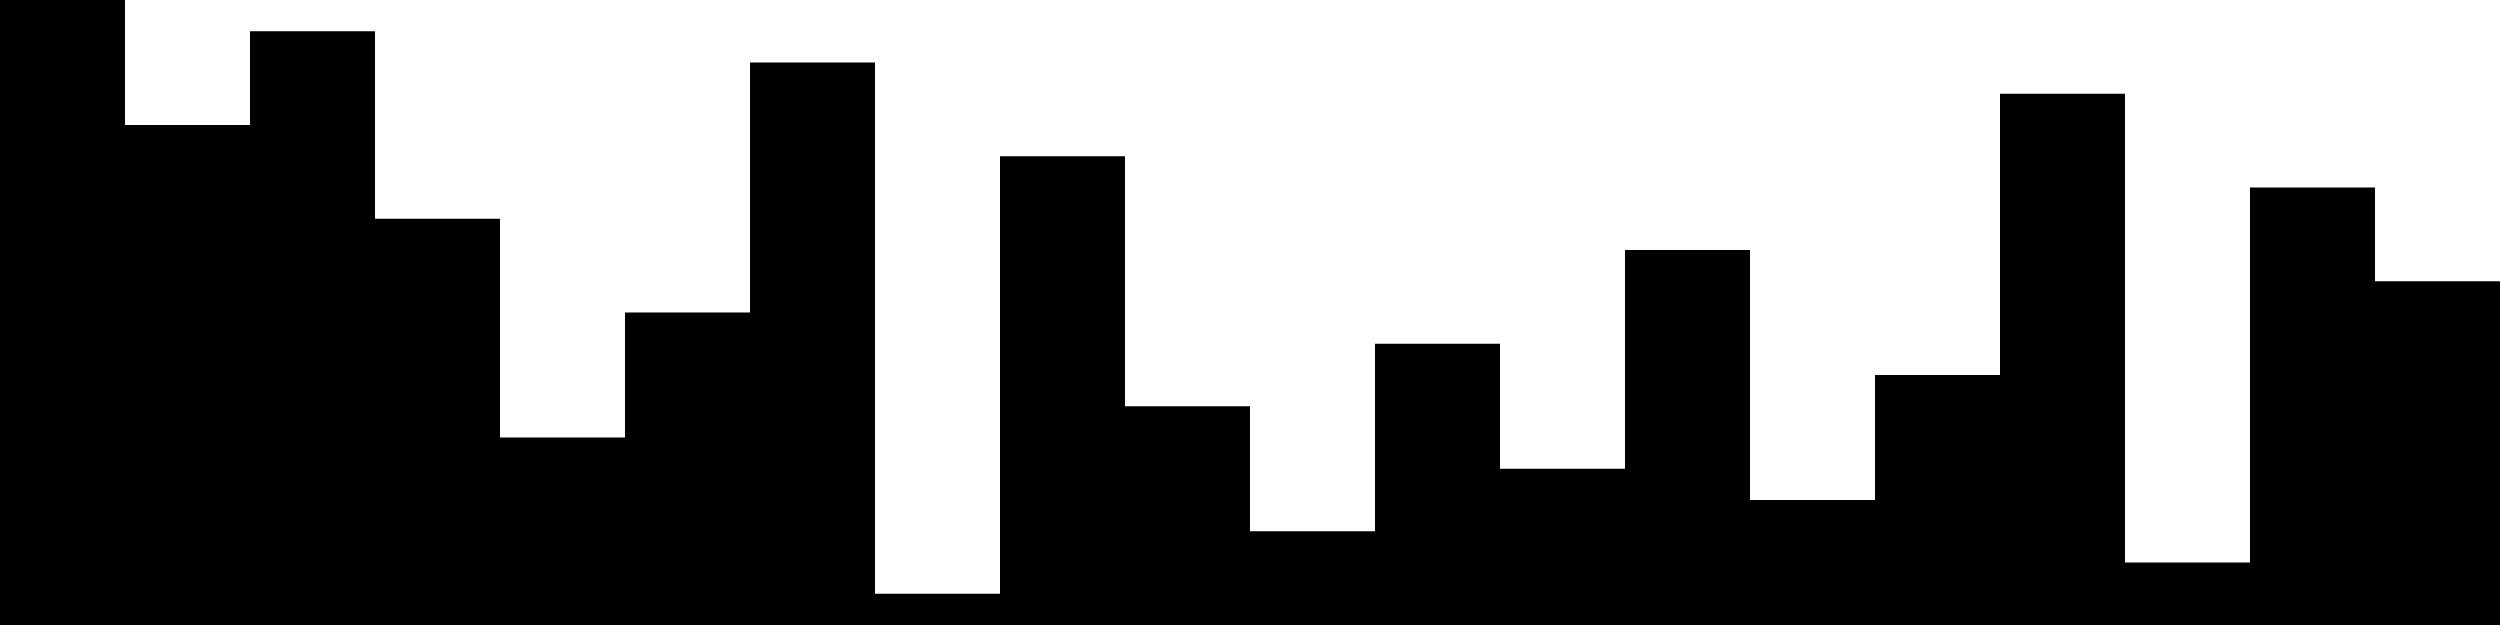 
<svg xmlns="http://www.w3.org/2000/svg" width="800" height="200">
<style>
rect {
    fill: black;
}
@media (prefers-color-scheme: dark) {
    rect {
        fill: white;
    }
}
</style>
<rect width="40" height="200" x="0" y="0" />
<rect width="40" height="160" x="40" y="40" />
<rect width="40" height="190" x="80" y="10" />
<rect width="40" height="130" x="120" y="70" />
<rect width="40" height="60" x="160" y="140" />
<rect width="40" height="100" x="200" y="100" />
<rect width="40" height="180" x="240" y="20" />
<rect width="40" height="10" x="280" y="190" />
<rect width="40" height="150" x="320" y="50" />
<rect width="40" height="70" x="360" y="130" />
<rect width="40" height="30" x="400" y="170" />
<rect width="40" height="90" x="440" y="110" />
<rect width="40" height="50" x="480" y="150" />
<rect width="40" height="120" x="520" y="80" />
<rect width="40" height="40" x="560" y="160" />
<rect width="40" height="80" x="600" y="120" />
<rect width="40" height="170" x="640" y="30" />
<rect width="40" height="20" x="680" y="180" />
<rect width="40" height="140" x="720" y="60" />
<rect width="40" height="110" x="760" y="90" />
</svg>
